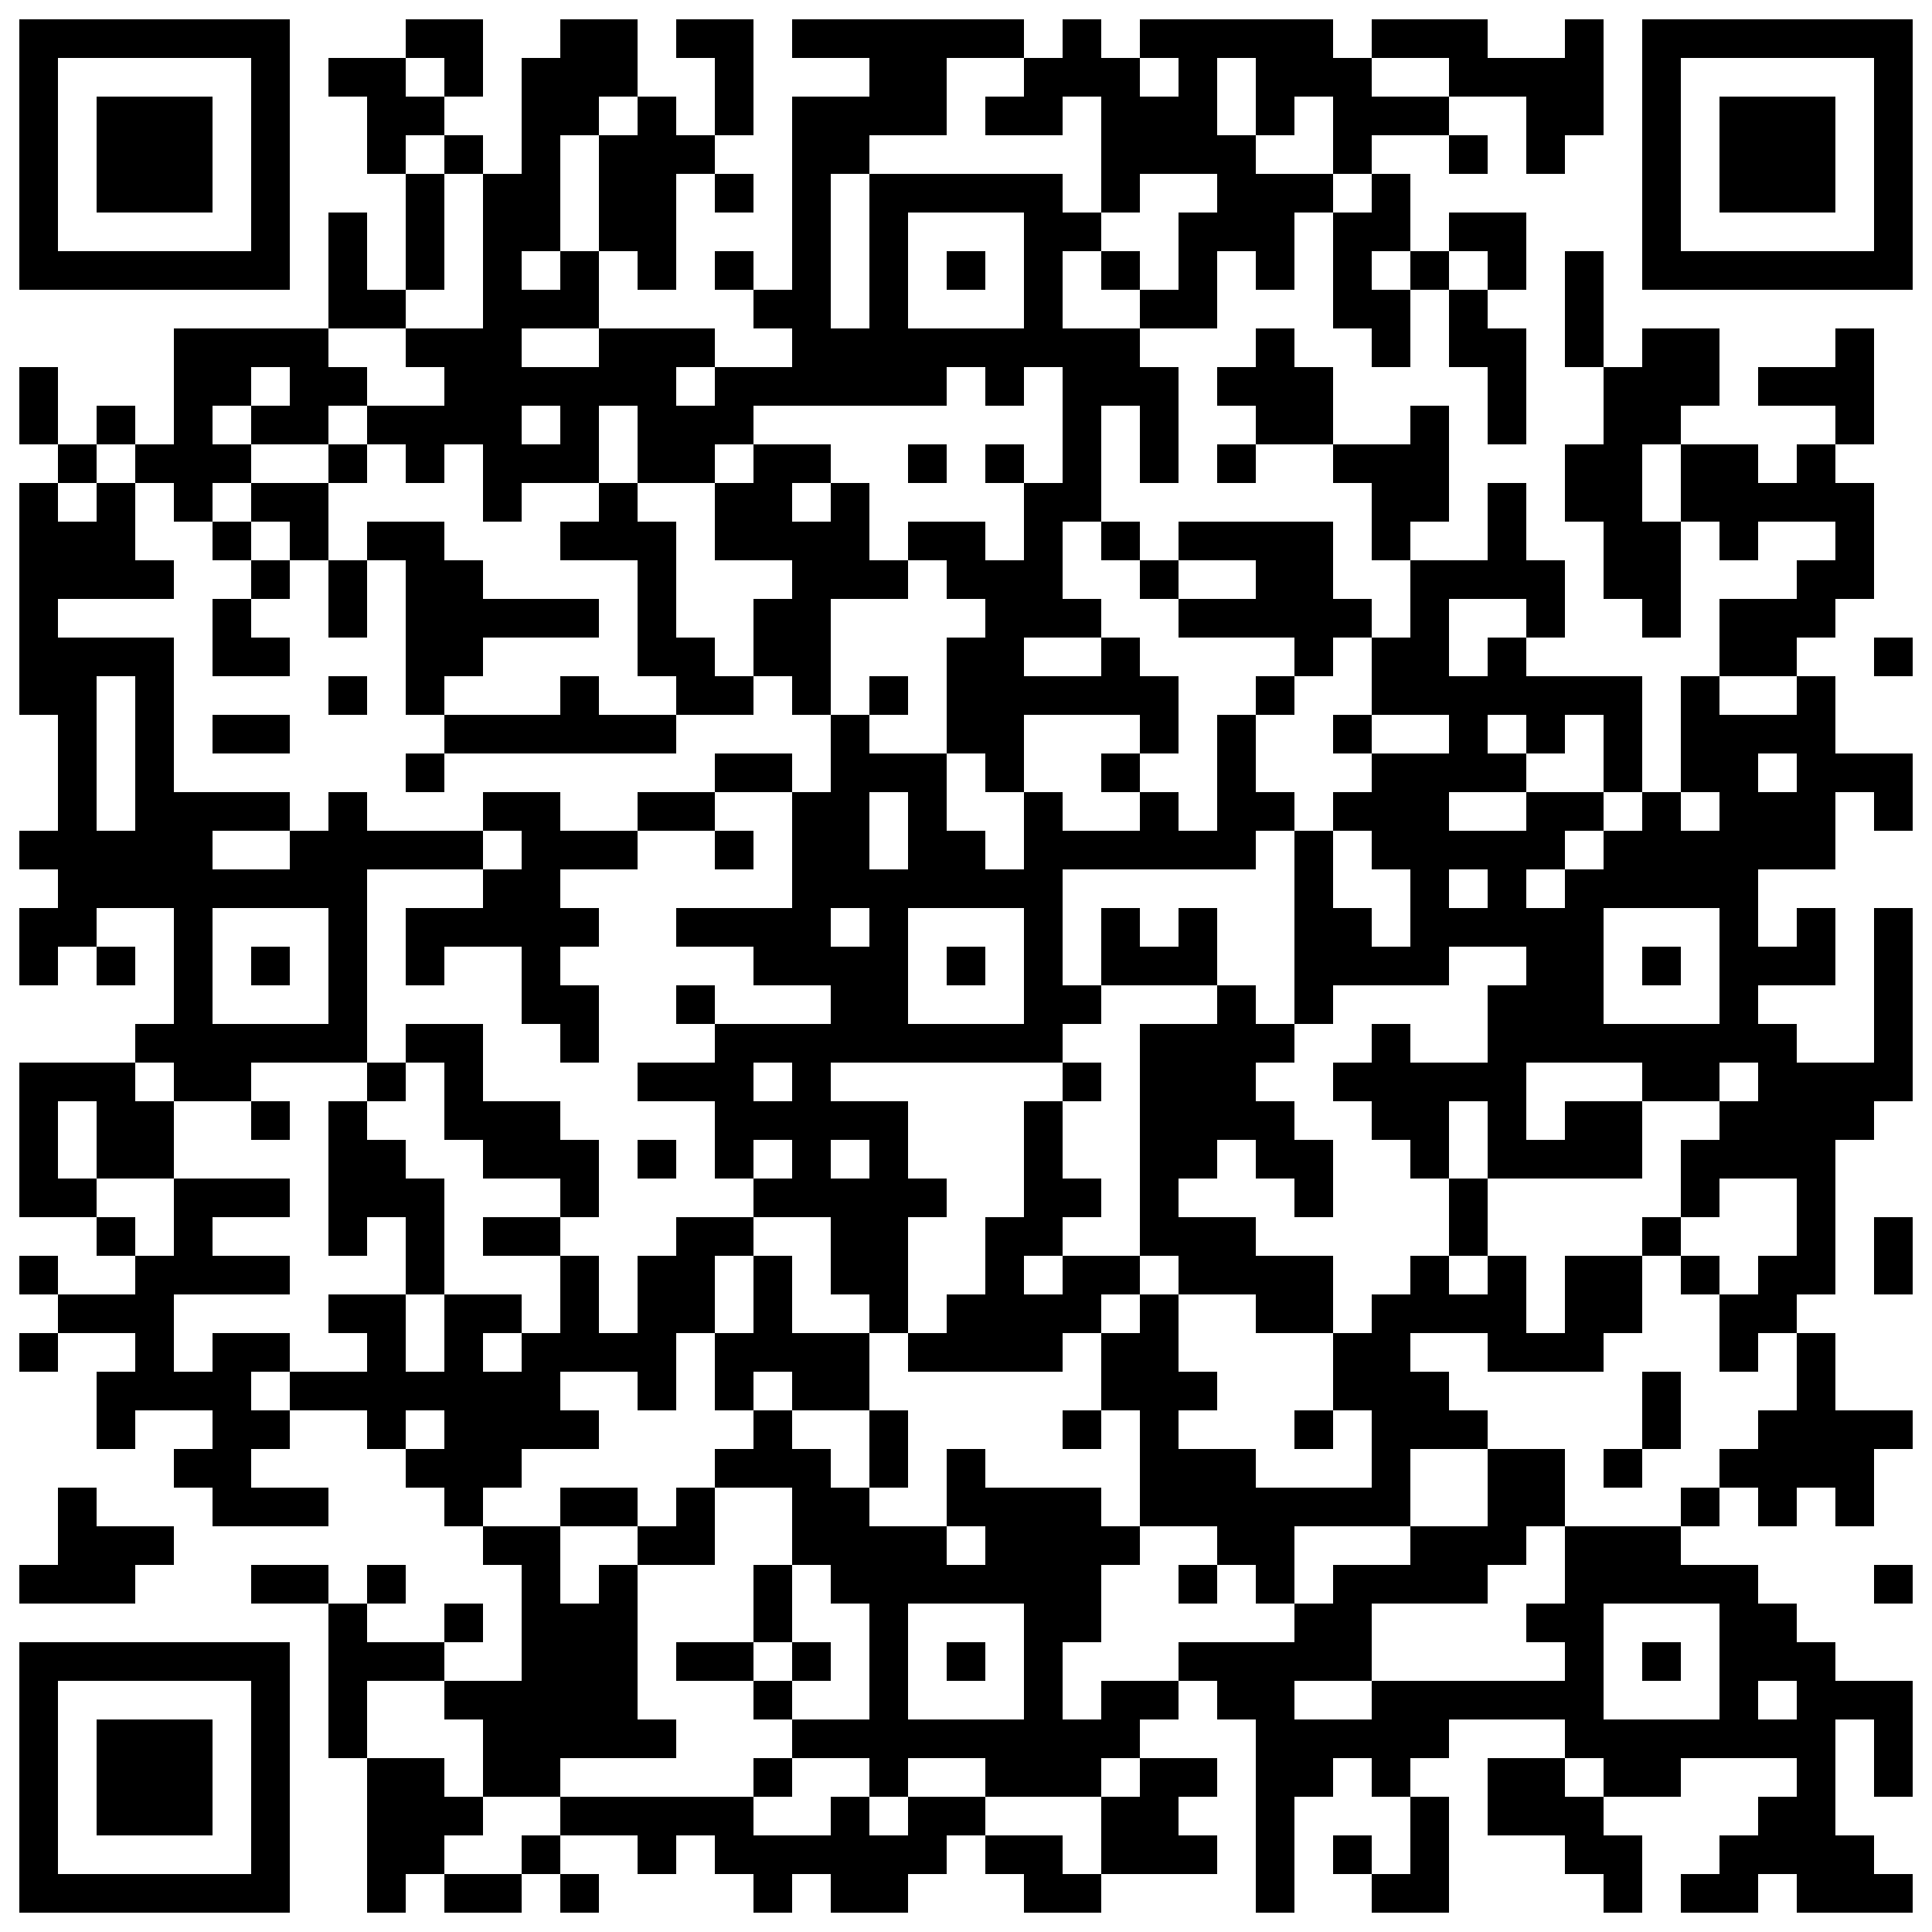 <?xml version="1.0" standalone="yes"?><svg version="1.1" xmlns="http://www.w3.org/2000/svg" xmlns:xlink="http://www.w3.org/1999/xlink" xmlns:ev="http://www.w3.org/2001/xml-events" viewBox="0 0 200 200" shape-rendering="crispEdges"><rect width="4" height="4" x="2" y="2" fill="#000"/><rect width="4" height="4" x="6" y="2" fill="#000"/><rect width="4" height="4" x="10" y="2" fill="#000"/><rect width="4" height="4" x="14" y="2" fill="#000"/><rect width="4" height="4" x="18" y="2" fill="#000"/><rect width="4" height="4" x="22" y="2" fill="#000"/><rect width="4" height="4" x="26" y="2" fill="#000"/><rect width="4" height="4" x="42" y="2" fill="#000"/><rect width="4" height="4" x="46" y="2" fill="#000"/><rect width="4" height="4" x="58" y="2" fill="#000"/><rect width="4" height="4" x="62" y="2" fill="#000"/><rect width="4" height="4" x="70" y="2" fill="#000"/><rect width="4" height="4" x="74" y="2" fill="#000"/><rect width="4" height="4" x="82" y="2" fill="#000"/><rect width="4" height="4" x="86" y="2" fill="#000"/><rect width="4" height="4" x="90" y="2" fill="#000"/><rect width="4" height="4" x="94" y="2" fill="#000"/><rect width="4" height="4" x="98" y="2" fill="#000"/><rect width="4" height="4" x="102" y="2" fill="#000"/><rect width="4" height="4" x="110" y="2" fill="#000"/><rect width="4" height="4" x="118" y="2" fill="#000"/><rect width="4" height="4" x="122" y="2" fill="#000"/><rect width="4" height="4" x="126" y="2" fill="#000"/><rect width="4" height="4" x="130" y="2" fill="#000"/><rect width="4" height="4" x="134" y="2" fill="#000"/><rect width="4" height="4" x="142" y="2" fill="#000"/><rect width="4" height="4" x="146" y="2" fill="#000"/><rect width="4" height="4" x="150" y="2" fill="#000"/><rect width="4" height="4" x="162" y="2" fill="#000"/><rect width="4" height="4" x="170" y="2" fill="#000"/><rect width="4" height="4" x="174" y="2" fill="#000"/><rect width="4" height="4" x="178" y="2" fill="#000"/><rect width="4" height="4" x="182" y="2" fill="#000"/><rect width="4" height="4" x="186" y="2" fill="#000"/><rect width="4" height="4" x="190" y="2" fill="#000"/><rect width="4" height="4" x="194" y="2" fill="#000"/><rect width="4" height="4" x="2" y="6" fill="#000"/><rect width="4" height="4" x="26" y="6" fill="#000"/><rect width="4" height="4" x="34" y="6" fill="#000"/><rect width="4" height="4" x="38" y="6" fill="#000"/><rect width="4" height="4" x="46" y="6" fill="#000"/><rect width="4" height="4" x="54" y="6" fill="#000"/><rect width="4" height="4" x="58" y="6" fill="#000"/><rect width="4" height="4" x="62" y="6" fill="#000"/><rect width="4" height="4" x="74" y="6" fill="#000"/><rect width="4" height="4" x="90" y="6" fill="#000"/><rect width="4" height="4" x="94" y="6" fill="#000"/><rect width="4" height="4" x="106" y="6" fill="#000"/><rect width="4" height="4" x="110" y="6" fill="#000"/><rect width="4" height="4" x="114" y="6" fill="#000"/><rect width="4" height="4" x="122" y="6" fill="#000"/><rect width="4" height="4" x="130" y="6" fill="#000"/><rect width="4" height="4" x="134" y="6" fill="#000"/><rect width="4" height="4" x="138" y="6" fill="#000"/><rect width="4" height="4" x="150" y="6" fill="#000"/><rect width="4" height="4" x="154" y="6" fill="#000"/><rect width="4" height="4" x="158" y="6" fill="#000"/><rect width="4" height="4" x="162" y="6" fill="#000"/><rect width="4" height="4" x="170" y="6" fill="#000"/><rect width="4" height="4" x="194" y="6" fill="#000"/><rect width="4" height="4" x="2" y="10" fill="#000"/><rect width="4" height="4" x="10" y="10" fill="#000"/><rect width="4" height="4" x="14" y="10" fill="#000"/><rect width="4" height="4" x="18" y="10" fill="#000"/><rect width="4" height="4" x="26" y="10" fill="#000"/><rect width="4" height="4" x="38" y="10" fill="#000"/><rect width="4" height="4" x="42" y="10" fill="#000"/><rect width="4" height="4" x="54" y="10" fill="#000"/><rect width="4" height="4" x="58" y="10" fill="#000"/><rect width="4" height="4" x="66" y="10" fill="#000"/><rect width="4" height="4" x="74" y="10" fill="#000"/><rect width="4" height="4" x="82" y="10" fill="#000"/><rect width="4" height="4" x="86" y="10" fill="#000"/><rect width="4" height="4" x="90" y="10" fill="#000"/><rect width="4" height="4" x="94" y="10" fill="#000"/><rect width="4" height="4" x="102" y="10" fill="#000"/><rect width="4" height="4" x="106" y="10" fill="#000"/><rect width="4" height="4" x="114" y="10" fill="#000"/><rect width="4" height="4" x="118" y="10" fill="#000"/><rect width="4" height="4" x="122" y="10" fill="#000"/><rect width="4" height="4" x="130" y="10" fill="#000"/><rect width="4" height="4" x="138" y="10" fill="#000"/><rect width="4" height="4" x="142" y="10" fill="#000"/><rect width="4" height="4" x="146" y="10" fill="#000"/><rect width="4" height="4" x="158" y="10" fill="#000"/><rect width="4" height="4" x="162" y="10" fill="#000"/><rect width="4" height="4" x="170" y="10" fill="#000"/><rect width="4" height="4" x="178" y="10" fill="#000"/><rect width="4" height="4" x="182" y="10" fill="#000"/><rect width="4" height="4" x="186" y="10" fill="#000"/><rect width="4" height="4" x="194" y="10" fill="#000"/><rect width="4" height="4" x="2" y="14" fill="#000"/><rect width="4" height="4" x="10" y="14" fill="#000"/><rect width="4" height="4" x="14" y="14" fill="#000"/><rect width="4" height="4" x="18" y="14" fill="#000"/><rect width="4" height="4" x="26" y="14" fill="#000"/><rect width="4" height="4" x="38" y="14" fill="#000"/><rect width="4" height="4" x="46" y="14" fill="#000"/><rect width="4" height="4" x="54" y="14" fill="#000"/><rect width="4" height="4" x="62" y="14" fill="#000"/><rect width="4" height="4" x="66" y="14" fill="#000"/><rect width="4" height="4" x="70" y="14" fill="#000"/><rect width="4" height="4" x="82" y="14" fill="#000"/><rect width="4" height="4" x="86" y="14" fill="#000"/><rect width="4" height="4" x="114" y="14" fill="#000"/><rect width="4" height="4" x="118" y="14" fill="#000"/><rect width="4" height="4" x="122" y="14" fill="#000"/><rect width="4" height="4" x="126" y="14" fill="#000"/><rect width="4" height="4" x="138" y="14" fill="#000"/><rect width="4" height="4" x="150" y="14" fill="#000"/><rect width="4" height="4" x="158" y="14" fill="#000"/><rect width="4" height="4" x="170" y="14" fill="#000"/><rect width="4" height="4" x="178" y="14" fill="#000"/><rect width="4" height="4" x="182" y="14" fill="#000"/><rect width="4" height="4" x="186" y="14" fill="#000"/><rect width="4" height="4" x="194" y="14" fill="#000"/><rect width="4" height="4" x="2" y="18" fill="#000"/><rect width="4" height="4" x="10" y="18" fill="#000"/><rect width="4" height="4" x="14" y="18" fill="#000"/><rect width="4" height="4" x="18" y="18" fill="#000"/><rect width="4" height="4" x="26" y="18" fill="#000"/><rect width="4" height="4" x="42" y="18" fill="#000"/><rect width="4" height="4" x="50" y="18" fill="#000"/><rect width="4" height="4" x="54" y="18" fill="#000"/><rect width="4" height="4" x="62" y="18" fill="#000"/><rect width="4" height="4" x="66" y="18" fill="#000"/><rect width="4" height="4" x="74" y="18" fill="#000"/><rect width="4" height="4" x="82" y="18" fill="#000"/><rect width="4" height="4" x="90" y="18" fill="#000"/><rect width="4" height="4" x="94" y="18" fill="#000"/><rect width="4" height="4" x="98" y="18" fill="#000"/><rect width="4" height="4" x="102" y="18" fill="#000"/><rect width="4" height="4" x="106" y="18" fill="#000"/><rect width="4" height="4" x="114" y="18" fill="#000"/><rect width="4" height="4" x="126" y="18" fill="#000"/><rect width="4" height="4" x="130" y="18" fill="#000"/><rect width="4" height="4" x="134" y="18" fill="#000"/><rect width="4" height="4" x="142" y="18" fill="#000"/><rect width="4" height="4" x="170" y="18" fill="#000"/><rect width="4" height="4" x="178" y="18" fill="#000"/><rect width="4" height="4" x="182" y="18" fill="#000"/><rect width="4" height="4" x="186" y="18" fill="#000"/><rect width="4" height="4" x="194" y="18" fill="#000"/><rect width="4" height="4" x="2" y="22" fill="#000"/><rect width="4" height="4" x="26" y="22" fill="#000"/><rect width="4" height="4" x="34" y="22" fill="#000"/><rect width="4" height="4" x="42" y="22" fill="#000"/><rect width="4" height="4" x="50" y="22" fill="#000"/><rect width="4" height="4" x="54" y="22" fill="#000"/><rect width="4" height="4" x="62" y="22" fill="#000"/><rect width="4" height="4" x="66" y="22" fill="#000"/><rect width="4" height="4" x="82" y="22" fill="#000"/><rect width="4" height="4" x="90" y="22" fill="#000"/><rect width="4" height="4" x="106" y="22" fill="#000"/><rect width="4" height="4" x="110" y="22" fill="#000"/><rect width="4" height="4" x="122" y="22" fill="#000"/><rect width="4" height="4" x="126" y="22" fill="#000"/><rect width="4" height="4" x="130" y="22" fill="#000"/><rect width="4" height="4" x="138" y="22" fill="#000"/><rect width="4" height="4" x="142" y="22" fill="#000"/><rect width="4" height="4" x="150" y="22" fill="#000"/><rect width="4" height="4" x="154" y="22" fill="#000"/><rect width="4" height="4" x="170" y="22" fill="#000"/><rect width="4" height="4" x="194" y="22" fill="#000"/><rect width="4" height="4" x="2" y="26" fill="#000"/><rect width="4" height="4" x="6" y="26" fill="#000"/><rect width="4" height="4" x="10" y="26" fill="#000"/><rect width="4" height="4" x="14" y="26" fill="#000"/><rect width="4" height="4" x="18" y="26" fill="#000"/><rect width="4" height="4" x="22" y="26" fill="#000"/><rect width="4" height="4" x="26" y="26" fill="#000"/><rect width="4" height="4" x="34" y="26" fill="#000"/><rect width="4" height="4" x="42" y="26" fill="#000"/><rect width="4" height="4" x="50" y="26" fill="#000"/><rect width="4" height="4" x="58" y="26" fill="#000"/><rect width="4" height="4" x="66" y="26" fill="#000"/><rect width="4" height="4" x="74" y="26" fill="#000"/><rect width="4" height="4" x="82" y="26" fill="#000"/><rect width="4" height="4" x="90" y="26" fill="#000"/><rect width="4" height="4" x="98" y="26" fill="#000"/><rect width="4" height="4" x="106" y="26" fill="#000"/><rect width="4" height="4" x="114" y="26" fill="#000"/><rect width="4" height="4" x="122" y="26" fill="#000"/><rect width="4" height="4" x="130" y="26" fill="#000"/><rect width="4" height="4" x="138" y="26" fill="#000"/><rect width="4" height="4" x="146" y="26" fill="#000"/><rect width="4" height="4" x="154" y="26" fill="#000"/><rect width="4" height="4" x="162" y="26" fill="#000"/><rect width="4" height="4" x="170" y="26" fill="#000"/><rect width="4" height="4" x="174" y="26" fill="#000"/><rect width="4" height="4" x="178" y="26" fill="#000"/><rect width="4" height="4" x="182" y="26" fill="#000"/><rect width="4" height="4" x="186" y="26" fill="#000"/><rect width="4" height="4" x="190" y="26" fill="#000"/><rect width="4" height="4" x="194" y="26" fill="#000"/><rect width="4" height="4" x="34" y="30" fill="#000"/><rect width="4" height="4" x="38" y="30" fill="#000"/><rect width="4" height="4" x="50" y="30" fill="#000"/><rect width="4" height="4" x="54" y="30" fill="#000"/><rect width="4" height="4" x="58" y="30" fill="#000"/><rect width="4" height="4" x="78" y="30" fill="#000"/><rect width="4" height="4" x="82" y="30" fill="#000"/><rect width="4" height="4" x="90" y="30" fill="#000"/><rect width="4" height="4" x="106" y="30" fill="#000"/><rect width="4" height="4" x="118" y="30" fill="#000"/><rect width="4" height="4" x="122" y="30" fill="#000"/><rect width="4" height="4" x="138" y="30" fill="#000"/><rect width="4" height="4" x="142" y="30" fill="#000"/><rect width="4" height="4" x="150" y="30" fill="#000"/><rect width="4" height="4" x="162" y="30" fill="#000"/><rect width="4" height="4" x="18" y="34" fill="#000"/><rect width="4" height="4" x="22" y="34" fill="#000"/><rect width="4" height="4" x="26" y="34" fill="#000"/><rect width="4" height="4" x="30" y="34" fill="#000"/><rect width="4" height="4" x="42" y="34" fill="#000"/><rect width="4" height="4" x="46" y="34" fill="#000"/><rect width="4" height="4" x="50" y="34" fill="#000"/><rect width="4" height="4" x="62" y="34" fill="#000"/><rect width="4" height="4" x="66" y="34" fill="#000"/><rect width="4" height="4" x="70" y="34" fill="#000"/><rect width="4" height="4" x="82" y="34" fill="#000"/><rect width="4" height="4" x="86" y="34" fill="#000"/><rect width="4" height="4" x="90" y="34" fill="#000"/><rect width="4" height="4" x="94" y="34" fill="#000"/><rect width="4" height="4" x="98" y="34" fill="#000"/><rect width="4" height="4" x="102" y="34" fill="#000"/><rect width="4" height="4" x="106" y="34" fill="#000"/><rect width="4" height="4" x="110" y="34" fill="#000"/><rect width="4" height="4" x="114" y="34" fill="#000"/><rect width="4" height="4" x="130" y="34" fill="#000"/><rect width="4" height="4" x="142" y="34" fill="#000"/><rect width="4" height="4" x="150" y="34" fill="#000"/><rect width="4" height="4" x="154" y="34" fill="#000"/><rect width="4" height="4" x="162" y="34" fill="#000"/><rect width="4" height="4" x="170" y="34" fill="#000"/><rect width="4" height="4" x="174" y="34" fill="#000"/><rect width="4" height="4" x="190" y="34" fill="#000"/><rect width="4" height="4" x="2" y="38" fill="#000"/><rect width="4" height="4" x="18" y="38" fill="#000"/><rect width="4" height="4" x="22" y="38" fill="#000"/><rect width="4" height="4" x="30" y="38" fill="#000"/><rect width="4" height="4" x="34" y="38" fill="#000"/><rect width="4" height="4" x="46" y="38" fill="#000"/><rect width="4" height="4" x="50" y="38" fill="#000"/><rect width="4" height="4" x="54" y="38" fill="#000"/><rect width="4" height="4" x="58" y="38" fill="#000"/><rect width="4" height="4" x="62" y="38" fill="#000"/><rect width="4" height="4" x="66" y="38" fill="#000"/><rect width="4" height="4" x="74" y="38" fill="#000"/><rect width="4" height="4" x="78" y="38" fill="#000"/><rect width="4" height="4" x="82" y="38" fill="#000"/><rect width="4" height="4" x="86" y="38" fill="#000"/><rect width="4" height="4" x="90" y="38" fill="#000"/><rect width="4" height="4" x="94" y="38" fill="#000"/><rect width="4" height="4" x="102" y="38" fill="#000"/><rect width="4" height="4" x="110" y="38" fill="#000"/><rect width="4" height="4" x="114" y="38" fill="#000"/><rect width="4" height="4" x="118" y="38" fill="#000"/><rect width="4" height="4" x="126" y="38" fill="#000"/><rect width="4" height="4" x="130" y="38" fill="#000"/><rect width="4" height="4" x="134" y="38" fill="#000"/><rect width="4" height="4" x="154" y="38" fill="#000"/><rect width="4" height="4" x="166" y="38" fill="#000"/><rect width="4" height="4" x="170" y="38" fill="#000"/><rect width="4" height="4" x="174" y="38" fill="#000"/><rect width="4" height="4" x="182" y="38" fill="#000"/><rect width="4" height="4" x="186" y="38" fill="#000"/><rect width="4" height="4" x="190" y="38" fill="#000"/><rect width="4" height="4" x="2" y="42" fill="#000"/><rect width="4" height="4" x="10" y="42" fill="#000"/><rect width="4" height="4" x="18" y="42" fill="#000"/><rect width="4" height="4" x="26" y="42" fill="#000"/><rect width="4" height="4" x="30" y="42" fill="#000"/><rect width="4" height="4" x="38" y="42" fill="#000"/><rect width="4" height="4" x="42" y="42" fill="#000"/><rect width="4" height="4" x="46" y="42" fill="#000"/><rect width="4" height="4" x="50" y="42" fill="#000"/><rect width="4" height="4" x="58" y="42" fill="#000"/><rect width="4" height="4" x="66" y="42" fill="#000"/><rect width="4" height="4" x="70" y="42" fill="#000"/><rect width="4" height="4" x="74" y="42" fill="#000"/><rect width="4" height="4" x="110" y="42" fill="#000"/><rect width="4" height="4" x="118" y="42" fill="#000"/><rect width="4" height="4" x="130" y="42" fill="#000"/><rect width="4" height="4" x="134" y="42" fill="#000"/><rect width="4" height="4" x="146" y="42" fill="#000"/><rect width="4" height="4" x="154" y="42" fill="#000"/><rect width="4" height="4" x="166" y="42" fill="#000"/><rect width="4" height="4" x="170" y="42" fill="#000"/><rect width="4" height="4" x="190" y="42" fill="#000"/><rect width="4" height="4" x="6" y="46" fill="#000"/><rect width="4" height="4" x="14" y="46" fill="#000"/><rect width="4" height="4" x="18" y="46" fill="#000"/><rect width="4" height="4" x="22" y="46" fill="#000"/><rect width="4" height="4" x="34" y="46" fill="#000"/><rect width="4" height="4" x="42" y="46" fill="#000"/><rect width="4" height="4" x="50" y="46" fill="#000"/><rect width="4" height="4" x="54" y="46" fill="#000"/><rect width="4" height="4" x="58" y="46" fill="#000"/><rect width="4" height="4" x="66" y="46" fill="#000"/><rect width="4" height="4" x="70" y="46" fill="#000"/><rect width="4" height="4" x="78" y="46" fill="#000"/><rect width="4" height="4" x="82" y="46" fill="#000"/><rect width="4" height="4" x="94" y="46" fill="#000"/><rect width="4" height="4" x="102" y="46" fill="#000"/><rect width="4" height="4" x="110" y="46" fill="#000"/><rect width="4" height="4" x="118" y="46" fill="#000"/><rect width="4" height="4" x="126" y="46" fill="#000"/><rect width="4" height="4" x="138" y="46" fill="#000"/><rect width="4" height="4" x="142" y="46" fill="#000"/><rect width="4" height="4" x="146" y="46" fill="#000"/><rect width="4" height="4" x="162" y="46" fill="#000"/><rect width="4" height="4" x="166" y="46" fill="#000"/><rect width="4" height="4" x="174" y="46" fill="#000"/><rect width="4" height="4" x="178" y="46" fill="#000"/><rect width="4" height="4" x="186" y="46" fill="#000"/><rect width="4" height="4" x="2" y="50" fill="#000"/><rect width="4" height="4" x="10" y="50" fill="#000"/><rect width="4" height="4" x="18" y="50" fill="#000"/><rect width="4" height="4" x="26" y="50" fill="#000"/><rect width="4" height="4" x="30" y="50" fill="#000"/><rect width="4" height="4" x="50" y="50" fill="#000"/><rect width="4" height="4" x="62" y="50" fill="#000"/><rect width="4" height="4" x="74" y="50" fill="#000"/><rect width="4" height="4" x="78" y="50" fill="#000"/><rect width="4" height="4" x="86" y="50" fill="#000"/><rect width="4" height="4" x="106" y="50" fill="#000"/><rect width="4" height="4" x="110" y="50" fill="#000"/><rect width="4" height="4" x="142" y="50" fill="#000"/><rect width="4" height="4" x="146" y="50" fill="#000"/><rect width="4" height="4" x="154" y="50" fill="#000"/><rect width="4" height="4" x="162" y="50" fill="#000"/><rect width="4" height="4" x="166" y="50" fill="#000"/><rect width="4" height="4" x="174" y="50" fill="#000"/><rect width="4" height="4" x="178" y="50" fill="#000"/><rect width="4" height="4" x="182" y="50" fill="#000"/><rect width="4" height="4" x="186" y="50" fill="#000"/><rect width="4" height="4" x="190" y="50" fill="#000"/><rect width="4" height="4" x="2" y="54" fill="#000"/><rect width="4" height="4" x="6" y="54" fill="#000"/><rect width="4" height="4" x="10" y="54" fill="#000"/><rect width="4" height="4" x="22" y="54" fill="#000"/><rect width="4" height="4" x="30" y="54" fill="#000"/><rect width="4" height="4" x="38" y="54" fill="#000"/><rect width="4" height="4" x="42" y="54" fill="#000"/><rect width="4" height="4" x="58" y="54" fill="#000"/><rect width="4" height="4" x="62" y="54" fill="#000"/><rect width="4" height="4" x="66" y="54" fill="#000"/><rect width="4" height="4" x="74" y="54" fill="#000"/><rect width="4" height="4" x="78" y="54" fill="#000"/><rect width="4" height="4" x="82" y="54" fill="#000"/><rect width="4" height="4" x="86" y="54" fill="#000"/><rect width="4" height="4" x="94" y="54" fill="#000"/><rect width="4" height="4" x="98" y="54" fill="#000"/><rect width="4" height="4" x="106" y="54" fill="#000"/><rect width="4" height="4" x="114" y="54" fill="#000"/><rect width="4" height="4" x="122" y="54" fill="#000"/><rect width="4" height="4" x="126" y="54" fill="#000"/><rect width="4" height="4" x="130" y="54" fill="#000"/><rect width="4" height="4" x="134" y="54" fill="#000"/><rect width="4" height="4" x="142" y="54" fill="#000"/><rect width="4" height="4" x="154" y="54" fill="#000"/><rect width="4" height="4" x="166" y="54" fill="#000"/><rect width="4" height="4" x="170" y="54" fill="#000"/><rect width="4" height="4" x="178" y="54" fill="#000"/><rect width="4" height="4" x="190" y="54" fill="#000"/><rect width="4" height="4" x="2" y="58" fill="#000"/><rect width="4" height="4" x="6" y="58" fill="#000"/><rect width="4" height="4" x="10" y="58" fill="#000"/><rect width="4" height="4" x="14" y="58" fill="#000"/><rect width="4" height="4" x="26" y="58" fill="#000"/><rect width="4" height="4" x="34" y="58" fill="#000"/><rect width="4" height="4" x="42" y="58" fill="#000"/><rect width="4" height="4" x="46" y="58" fill="#000"/><rect width="4" height="4" x="66" y="58" fill="#000"/><rect width="4" height="4" x="82" y="58" fill="#000"/><rect width="4" height="4" x="86" y="58" fill="#000"/><rect width="4" height="4" x="90" y="58" fill="#000"/><rect width="4" height="4" x="98" y="58" fill="#000"/><rect width="4" height="4" x="102" y="58" fill="#000"/><rect width="4" height="4" x="106" y="58" fill="#000"/><rect width="4" height="4" x="118" y="58" fill="#000"/><rect width="4" height="4" x="130" y="58" fill="#000"/><rect width="4" height="4" x="134" y="58" fill="#000"/><rect width="4" height="4" x="146" y="58" fill="#000"/><rect width="4" height="4" x="150" y="58" fill="#000"/><rect width="4" height="4" x="154" y="58" fill="#000"/><rect width="4" height="4" x="158" y="58" fill="#000"/><rect width="4" height="4" x="166" y="58" fill="#000"/><rect width="4" height="4" x="170" y="58" fill="#000"/><rect width="4" height="4" x="186" y="58" fill="#000"/><rect width="4" height="4" x="190" y="58" fill="#000"/><rect width="4" height="4" x="2" y="62" fill="#000"/><rect width="4" height="4" x="22" y="62" fill="#000"/><rect width="4" height="4" x="34" y="62" fill="#000"/><rect width="4" height="4" x="42" y="62" fill="#000"/><rect width="4" height="4" x="46" y="62" fill="#000"/><rect width="4" height="4" x="50" y="62" fill="#000"/><rect width="4" height="4" x="54" y="62" fill="#000"/><rect width="4" height="4" x="58" y="62" fill="#000"/><rect width="4" height="4" x="66" y="62" fill="#000"/><rect width="4" height="4" x="78" y="62" fill="#000"/><rect width="4" height="4" x="82" y="62" fill="#000"/><rect width="4" height="4" x="102" y="62" fill="#000"/><rect width="4" height="4" x="106" y="62" fill="#000"/><rect width="4" height="4" x="110" y="62" fill="#000"/><rect width="4" height="4" x="122" y="62" fill="#000"/><rect width="4" height="4" x="126" y="62" fill="#000"/><rect width="4" height="4" x="130" y="62" fill="#000"/><rect width="4" height="4" x="134" y="62" fill="#000"/><rect width="4" height="4" x="138" y="62" fill="#000"/><rect width="4" height="4" x="146" y="62" fill="#000"/><rect width="4" height="4" x="158" y="62" fill="#000"/><rect width="4" height="4" x="170" y="62" fill="#000"/><rect width="4" height="4" x="178" y="62" fill="#000"/><rect width="4" height="4" x="182" y="62" fill="#000"/><rect width="4" height="4" x="186" y="62" fill="#000"/><rect width="4" height="4" x="2" y="66" fill="#000"/><rect width="4" height="4" x="6" y="66" fill="#000"/><rect width="4" height="4" x="10" y="66" fill="#000"/><rect width="4" height="4" x="14" y="66" fill="#000"/><rect width="4" height="4" x="22" y="66" fill="#000"/><rect width="4" height="4" x="26" y="66" fill="#000"/><rect width="4" height="4" x="42" y="66" fill="#000"/><rect width="4" height="4" x="46" y="66" fill="#000"/><rect width="4" height="4" x="66" y="66" fill="#000"/><rect width="4" height="4" x="70" y="66" fill="#000"/><rect width="4" height="4" x="78" y="66" fill="#000"/><rect width="4" height="4" x="82" y="66" fill="#000"/><rect width="4" height="4" x="98" y="66" fill="#000"/><rect width="4" height="4" x="102" y="66" fill="#000"/><rect width="4" height="4" x="114" y="66" fill="#000"/><rect width="4" height="4" x="134" y="66" fill="#000"/><rect width="4" height="4" x="142" y="66" fill="#000"/><rect width="4" height="4" x="146" y="66" fill="#000"/><rect width="4" height="4" x="154" y="66" fill="#000"/><rect width="4" height="4" x="178" y="66" fill="#000"/><rect width="4" height="4" x="182" y="66" fill="#000"/><rect width="4" height="4" x="194" y="66" fill="#000"/><rect width="4" height="4" x="2" y="70" fill="#000"/><rect width="4" height="4" x="6" y="70" fill="#000"/><rect width="4" height="4" x="14" y="70" fill="#000"/><rect width="4" height="4" x="34" y="70" fill="#000"/><rect width="4" height="4" x="42" y="70" fill="#000"/><rect width="4" height="4" x="58" y="70" fill="#000"/><rect width="4" height="4" x="70" y="70" fill="#000"/><rect width="4" height="4" x="74" y="70" fill="#000"/><rect width="4" height="4" x="82" y="70" fill="#000"/><rect width="4" height="4" x="90" y="70" fill="#000"/><rect width="4" height="4" x="98" y="70" fill="#000"/><rect width="4" height="4" x="102" y="70" fill="#000"/><rect width="4" height="4" x="106" y="70" fill="#000"/><rect width="4" height="4" x="110" y="70" fill="#000"/><rect width="4" height="4" x="114" y="70" fill="#000"/><rect width="4" height="4" x="118" y="70" fill="#000"/><rect width="4" height="4" x="130" y="70" fill="#000"/><rect width="4" height="4" x="142" y="70" fill="#000"/><rect width="4" height="4" x="146" y="70" fill="#000"/><rect width="4" height="4" x="150" y="70" fill="#000"/><rect width="4" height="4" x="154" y="70" fill="#000"/><rect width="4" height="4" x="158" y="70" fill="#000"/><rect width="4" height="4" x="162" y="70" fill="#000"/><rect width="4" height="4" x="166" y="70" fill="#000"/><rect width="4" height="4" x="174" y="70" fill="#000"/><rect width="4" height="4" x="186" y="70" fill="#000"/><rect width="4" height="4" x="6" y="74" fill="#000"/><rect width="4" height="4" x="14" y="74" fill="#000"/><rect width="4" height="4" x="22" y="74" fill="#000"/><rect width="4" height="4" x="26" y="74" fill="#000"/><rect width="4" height="4" x="46" y="74" fill="#000"/><rect width="4" height="4" x="50" y="74" fill="#000"/><rect width="4" height="4" x="54" y="74" fill="#000"/><rect width="4" height="4" x="58" y="74" fill="#000"/><rect width="4" height="4" x="62" y="74" fill="#000"/><rect width="4" height="4" x="66" y="74" fill="#000"/><rect width="4" height="4" x="86" y="74" fill="#000"/><rect width="4" height="4" x="98" y="74" fill="#000"/><rect width="4" height="4" x="102" y="74" fill="#000"/><rect width="4" height="4" x="118" y="74" fill="#000"/><rect width="4" height="4" x="126" y="74" fill="#000"/><rect width="4" height="4" x="138" y="74" fill="#000"/><rect width="4" height="4" x="150" y="74" fill="#000"/><rect width="4" height="4" x="158" y="74" fill="#000"/><rect width="4" height="4" x="166" y="74" fill="#000"/><rect width="4" height="4" x="174" y="74" fill="#000"/><rect width="4" height="4" x="178" y="74" fill="#000"/><rect width="4" height="4" x="182" y="74" fill="#000"/><rect width="4" height="4" x="186" y="74" fill="#000"/><rect width="4" height="4" x="6" y="78" fill="#000"/><rect width="4" height="4" x="14" y="78" fill="#000"/><rect width="4" height="4" x="42" y="78" fill="#000"/><rect width="4" height="4" x="74" y="78" fill="#000"/><rect width="4" height="4" x="78" y="78" fill="#000"/><rect width="4" height="4" x="86" y="78" fill="#000"/><rect width="4" height="4" x="90" y="78" fill="#000"/><rect width="4" height="4" x="94" y="78" fill="#000"/><rect width="4" height="4" x="102" y="78" fill="#000"/><rect width="4" height="4" x="114" y="78" fill="#000"/><rect width="4" height="4" x="126" y="78" fill="#000"/><rect width="4" height="4" x="142" y="78" fill="#000"/><rect width="4" height="4" x="146" y="78" fill="#000"/><rect width="4" height="4" x="150" y="78" fill="#000"/><rect width="4" height="4" x="154" y="78" fill="#000"/><rect width="4" height="4" x="166" y="78" fill="#000"/><rect width="4" height="4" x="174" y="78" fill="#000"/><rect width="4" height="4" x="178" y="78" fill="#000"/><rect width="4" height="4" x="186" y="78" fill="#000"/><rect width="4" height="4" x="190" y="78" fill="#000"/><rect width="4" height="4" x="194" y="78" fill="#000"/><rect width="4" height="4" x="6" y="82" fill="#000"/><rect width="4" height="4" x="14" y="82" fill="#000"/><rect width="4" height="4" x="18" y="82" fill="#000"/><rect width="4" height="4" x="22" y="82" fill="#000"/><rect width="4" height="4" x="26" y="82" fill="#000"/><rect width="4" height="4" x="34" y="82" fill="#000"/><rect width="4" height="4" x="50" y="82" fill="#000"/><rect width="4" height="4" x="54" y="82" fill="#000"/><rect width="4" height="4" x="66" y="82" fill="#000"/><rect width="4" height="4" x="70" y="82" fill="#000"/><rect width="4" height="4" x="82" y="82" fill="#000"/><rect width="4" height="4" x="86" y="82" fill="#000"/><rect width="4" height="4" x="94" y="82" fill="#000"/><rect width="4" height="4" x="106" y="82" fill="#000"/><rect width="4" height="4" x="118" y="82" fill="#000"/><rect width="4" height="4" x="126" y="82" fill="#000"/><rect width="4" height="4" x="130" y="82" fill="#000"/><rect width="4" height="4" x="138" y="82" fill="#000"/><rect width="4" height="4" x="142" y="82" fill="#000"/><rect width="4" height="4" x="146" y="82" fill="#000"/><rect width="4" height="4" x="158" y="82" fill="#000"/><rect width="4" height="4" x="162" y="82" fill="#000"/><rect width="4" height="4" x="170" y="82" fill="#000"/><rect width="4" height="4" x="178" y="82" fill="#000"/><rect width="4" height="4" x="182" y="82" fill="#000"/><rect width="4" height="4" x="186" y="82" fill="#000"/><rect width="4" height="4" x="194" y="82" fill="#000"/><rect width="4" height="4" x="2" y="86" fill="#000"/><rect width="4" height="4" x="6" y="86" fill="#000"/><rect width="4" height="4" x="10" y="86" fill="#000"/><rect width="4" height="4" x="14" y="86" fill="#000"/><rect width="4" height="4" x="18" y="86" fill="#000"/><rect width="4" height="4" x="30" y="86" fill="#000"/><rect width="4" height="4" x="34" y="86" fill="#000"/><rect width="4" height="4" x="38" y="86" fill="#000"/><rect width="4" height="4" x="42" y="86" fill="#000"/><rect width="4" height="4" x="46" y="86" fill="#000"/><rect width="4" height="4" x="54" y="86" fill="#000"/><rect width="4" height="4" x="58" y="86" fill="#000"/><rect width="4" height="4" x="62" y="86" fill="#000"/><rect width="4" height="4" x="74" y="86" fill="#000"/><rect width="4" height="4" x="82" y="86" fill="#000"/><rect width="4" height="4" x="86" y="86" fill="#000"/><rect width="4" height="4" x="94" y="86" fill="#000"/><rect width="4" height="4" x="98" y="86" fill="#000"/><rect width="4" height="4" x="106" y="86" fill="#000"/><rect width="4" height="4" x="110" y="86" fill="#000"/><rect width="4" height="4" x="114" y="86" fill="#000"/><rect width="4" height="4" x="118" y="86" fill="#000"/><rect width="4" height="4" x="122" y="86" fill="#000"/><rect width="4" height="4" x="126" y="86" fill="#000"/><rect width="4" height="4" x="134" y="86" fill="#000"/><rect width="4" height="4" x="142" y="86" fill="#000"/><rect width="4" height="4" x="146" y="86" fill="#000"/><rect width="4" height="4" x="150" y="86" fill="#000"/><rect width="4" height="4" x="154" y="86" fill="#000"/><rect width="4" height="4" x="158" y="86" fill="#000"/><rect width="4" height="4" x="166" y="86" fill="#000"/><rect width="4" height="4" x="170" y="86" fill="#000"/><rect width="4" height="4" x="174" y="86" fill="#000"/><rect width="4" height="4" x="178" y="86" fill="#000"/><rect width="4" height="4" x="182" y="86" fill="#000"/><rect width="4" height="4" x="186" y="86" fill="#000"/><rect width="4" height="4" x="6" y="90" fill="#000"/><rect width="4" height="4" x="10" y="90" fill="#000"/><rect width="4" height="4" x="14" y="90" fill="#000"/><rect width="4" height="4" x="18" y="90" fill="#000"/><rect width="4" height="4" x="22" y="90" fill="#000"/><rect width="4" height="4" x="26" y="90" fill="#000"/><rect width="4" height="4" x="30" y="90" fill="#000"/><rect width="4" height="4" x="34" y="90" fill="#000"/><rect width="4" height="4" x="50" y="90" fill="#000"/><rect width="4" height="4" x="54" y="90" fill="#000"/><rect width="4" height="4" x="82" y="90" fill="#000"/><rect width="4" height="4" x="86" y="90" fill="#000"/><rect width="4" height="4" x="90" y="90" fill="#000"/><rect width="4" height="4" x="94" y="90" fill="#000"/><rect width="4" height="4" x="98" y="90" fill="#000"/><rect width="4" height="4" x="102" y="90" fill="#000"/><rect width="4" height="4" x="106" y="90" fill="#000"/><rect width="4" height="4" x="134" y="90" fill="#000"/><rect width="4" height="4" x="146" y="90" fill="#000"/><rect width="4" height="4" x="154" y="90" fill="#000"/><rect width="4" height="4" x="162" y="90" fill="#000"/><rect width="4" height="4" x="166" y="90" fill="#000"/><rect width="4" height="4" x="170" y="90" fill="#000"/><rect width="4" height="4" x="174" y="90" fill="#000"/><rect width="4" height="4" x="178" y="90" fill="#000"/><rect width="4" height="4" x="2" y="94" fill="#000"/><rect width="4" height="4" x="6" y="94" fill="#000"/><rect width="4" height="4" x="18" y="94" fill="#000"/><rect width="4" height="4" x="34" y="94" fill="#000"/><rect width="4" height="4" x="42" y="94" fill="#000"/><rect width="4" height="4" x="46" y="94" fill="#000"/><rect width="4" height="4" x="50" y="94" fill="#000"/><rect width="4" height="4" x="54" y="94" fill="#000"/><rect width="4" height="4" x="58" y="94" fill="#000"/><rect width="4" height="4" x="70" y="94" fill="#000"/><rect width="4" height="4" x="74" y="94" fill="#000"/><rect width="4" height="4" x="78" y="94" fill="#000"/><rect width="4" height="4" x="82" y="94" fill="#000"/><rect width="4" height="4" x="90" y="94" fill="#000"/><rect width="4" height="4" x="106" y="94" fill="#000"/><rect width="4" height="4" x="114" y="94" fill="#000"/><rect width="4" height="4" x="122" y="94" fill="#000"/><rect width="4" height="4" x="134" y="94" fill="#000"/><rect width="4" height="4" x="138" y="94" fill="#000"/><rect width="4" height="4" x="146" y="94" fill="#000"/><rect width="4" height="4" x="150" y="94" fill="#000"/><rect width="4" height="4" x="154" y="94" fill="#000"/><rect width="4" height="4" x="158" y="94" fill="#000"/><rect width="4" height="4" x="162" y="94" fill="#000"/><rect width="4" height="4" x="178" y="94" fill="#000"/><rect width="4" height="4" x="186" y="94" fill="#000"/><rect width="4" height="4" x="194" y="94" fill="#000"/><rect width="4" height="4" x="2" y="98" fill="#000"/><rect width="4" height="4" x="10" y="98" fill="#000"/><rect width="4" height="4" x="18" y="98" fill="#000"/><rect width="4" height="4" x="26" y="98" fill="#000"/><rect width="4" height="4" x="34" y="98" fill="#000"/><rect width="4" height="4" x="42" y="98" fill="#000"/><rect width="4" height="4" x="54" y="98" fill="#000"/><rect width="4" height="4" x="78" y="98" fill="#000"/><rect width="4" height="4" x="82" y="98" fill="#000"/><rect width="4" height="4" x="86" y="98" fill="#000"/><rect width="4" height="4" x="90" y="98" fill="#000"/><rect width="4" height="4" x="98" y="98" fill="#000"/><rect width="4" height="4" x="106" y="98" fill="#000"/><rect width="4" height="4" x="114" y="98" fill="#000"/><rect width="4" height="4" x="118" y="98" fill="#000"/><rect width="4" height="4" x="122" y="98" fill="#000"/><rect width="4" height="4" x="134" y="98" fill="#000"/><rect width="4" height="4" x="138" y="98" fill="#000"/><rect width="4" height="4" x="142" y="98" fill="#000"/><rect width="4" height="4" x="146" y="98" fill="#000"/><rect width="4" height="4" x="158" y="98" fill="#000"/><rect width="4" height="4" x="162" y="98" fill="#000"/><rect width="4" height="4" x="170" y="98" fill="#000"/><rect width="4" height="4" x="178" y="98" fill="#000"/><rect width="4" height="4" x="182" y="98" fill="#000"/><rect width="4" height="4" x="186" y="98" fill="#000"/><rect width="4" height="4" x="194" y="98" fill="#000"/><rect width="4" height="4" x="18" y="102" fill="#000"/><rect width="4" height="4" x="34" y="102" fill="#000"/><rect width="4" height="4" x="54" y="102" fill="#000"/><rect width="4" height="4" x="58" y="102" fill="#000"/><rect width="4" height="4" x="70" y="102" fill="#000"/><rect width="4" height="4" x="86" y="102" fill="#000"/><rect width="4" height="4" x="90" y="102" fill="#000"/><rect width="4" height="4" x="106" y="102" fill="#000"/><rect width="4" height="4" x="110" y="102" fill="#000"/><rect width="4" height="4" x="126" y="102" fill="#000"/><rect width="4" height="4" x="134" y="102" fill="#000"/><rect width="4" height="4" x="154" y="102" fill="#000"/><rect width="4" height="4" x="158" y="102" fill="#000"/><rect width="4" height="4" x="162" y="102" fill="#000"/><rect width="4" height="4" x="178" y="102" fill="#000"/><rect width="4" height="4" x="194" y="102" fill="#000"/><rect width="4" height="4" x="14" y="106" fill="#000"/><rect width="4" height="4" x="18" y="106" fill="#000"/><rect width="4" height="4" x="22" y="106" fill="#000"/><rect width="4" height="4" x="26" y="106" fill="#000"/><rect width="4" height="4" x="30" y="106" fill="#000"/><rect width="4" height="4" x="34" y="106" fill="#000"/><rect width="4" height="4" x="42" y="106" fill="#000"/><rect width="4" height="4" x="46" y="106" fill="#000"/><rect width="4" height="4" x="58" y="106" fill="#000"/><rect width="4" height="4" x="74" y="106" fill="#000"/><rect width="4" height="4" x="78" y="106" fill="#000"/><rect width="4" height="4" x="82" y="106" fill="#000"/><rect width="4" height="4" x="86" y="106" fill="#000"/><rect width="4" height="4" x="90" y="106" fill="#000"/><rect width="4" height="4" x="94" y="106" fill="#000"/><rect width="4" height="4" x="98" y="106" fill="#000"/><rect width="4" height="4" x="102" y="106" fill="#000"/><rect width="4" height="4" x="106" y="106" fill="#000"/><rect width="4" height="4" x="118" y="106" fill="#000"/><rect width="4" height="4" x="122" y="106" fill="#000"/><rect width="4" height="4" x="126" y="106" fill="#000"/><rect width="4" height="4" x="130" y="106" fill="#000"/><rect width="4" height="4" x="142" y="106" fill="#000"/><rect width="4" height="4" x="154" y="106" fill="#000"/><rect width="4" height="4" x="158" y="106" fill="#000"/><rect width="4" height="4" x="162" y="106" fill="#000"/><rect width="4" height="4" x="166" y="106" fill="#000"/><rect width="4" height="4" x="170" y="106" fill="#000"/><rect width="4" height="4" x="174" y="106" fill="#000"/><rect width="4" height="4" x="178" y="106" fill="#000"/><rect width="4" height="4" x="182" y="106" fill="#000"/><rect width="4" height="4" x="194" y="106" fill="#000"/><rect width="4" height="4" x="2" y="110" fill="#000"/><rect width="4" height="4" x="6" y="110" fill="#000"/><rect width="4" height="4" x="10" y="110" fill="#000"/><rect width="4" height="4" x="18" y="110" fill="#000"/><rect width="4" height="4" x="22" y="110" fill="#000"/><rect width="4" height="4" x="38" y="110" fill="#000"/><rect width="4" height="4" x="46" y="110" fill="#000"/><rect width="4" height="4" x="66" y="110" fill="#000"/><rect width="4" height="4" x="70" y="110" fill="#000"/><rect width="4" height="4" x="74" y="110" fill="#000"/><rect width="4" height="4" x="82" y="110" fill="#000"/><rect width="4" height="4" x="110" y="110" fill="#000"/><rect width="4" height="4" x="118" y="110" fill="#000"/><rect width="4" height="4" x="122" y="110" fill="#000"/><rect width="4" height="4" x="126" y="110" fill="#000"/><rect width="4" height="4" x="138" y="110" fill="#000"/><rect width="4" height="4" x="142" y="110" fill="#000"/><rect width="4" height="4" x="146" y="110" fill="#000"/><rect width="4" height="4" x="150" y="110" fill="#000"/><rect width="4" height="4" x="154" y="110" fill="#000"/><rect width="4" height="4" x="170" y="110" fill="#000"/><rect width="4" height="4" x="174" y="110" fill="#000"/><rect width="4" height="4" x="182" y="110" fill="#000"/><rect width="4" height="4" x="186" y="110" fill="#000"/><rect width="4" height="4" x="190" y="110" fill="#000"/><rect width="4" height="4" x="194" y="110" fill="#000"/><rect width="4" height="4" x="2" y="114" fill="#000"/><rect width="4" height="4" x="10" y="114" fill="#000"/><rect width="4" height="4" x="14" y="114" fill="#000"/><rect width="4" height="4" x="26" y="114" fill="#000"/><rect width="4" height="4" x="34" y="114" fill="#000"/><rect width="4" height="4" x="46" y="114" fill="#000"/><rect width="4" height="4" x="50" y="114" fill="#000"/><rect width="4" height="4" x="54" y="114" fill="#000"/><rect width="4" height="4" x="74" y="114" fill="#000"/><rect width="4" height="4" x="78" y="114" fill="#000"/><rect width="4" height="4" x="82" y="114" fill="#000"/><rect width="4" height="4" x="86" y="114" fill="#000"/><rect width="4" height="4" x="90" y="114" fill="#000"/><rect width="4" height="4" x="106" y="114" fill="#000"/><rect width="4" height="4" x="118" y="114" fill="#000"/><rect width="4" height="4" x="122" y="114" fill="#000"/><rect width="4" height="4" x="126" y="114" fill="#000"/><rect width="4" height="4" x="130" y="114" fill="#000"/><rect width="4" height="4" x="142" y="114" fill="#000"/><rect width="4" height="4" x="146" y="114" fill="#000"/><rect width="4" height="4" x="154" y="114" fill="#000"/><rect width="4" height="4" x="162" y="114" fill="#000"/><rect width="4" height="4" x="166" y="114" fill="#000"/><rect width="4" height="4" x="178" y="114" fill="#000"/><rect width="4" height="4" x="182" y="114" fill="#000"/><rect width="4" height="4" x="186" y="114" fill="#000"/><rect width="4" height="4" x="190" y="114" fill="#000"/><rect width="4" height="4" x="2" y="118" fill="#000"/><rect width="4" height="4" x="10" y="118" fill="#000"/><rect width="4" height="4" x="14" y="118" fill="#000"/><rect width="4" height="4" x="34" y="118" fill="#000"/><rect width="4" height="4" x="38" y="118" fill="#000"/><rect width="4" height="4" x="50" y="118" fill="#000"/><rect width="4" height="4" x="54" y="118" fill="#000"/><rect width="4" height="4" x="58" y="118" fill="#000"/><rect width="4" height="4" x="66" y="118" fill="#000"/><rect width="4" height="4" x="74" y="118" fill="#000"/><rect width="4" height="4" x="82" y="118" fill="#000"/><rect width="4" height="4" x="90" y="118" fill="#000"/><rect width="4" height="4" x="106" y="118" fill="#000"/><rect width="4" height="4" x="118" y="118" fill="#000"/><rect width="4" height="4" x="122" y="118" fill="#000"/><rect width="4" height="4" x="130" y="118" fill="#000"/><rect width="4" height="4" x="134" y="118" fill="#000"/><rect width="4" height="4" x="146" y="118" fill="#000"/><rect width="4" height="4" x="154" y="118" fill="#000"/><rect width="4" height="4" x="158" y="118" fill="#000"/><rect width="4" height="4" x="162" y="118" fill="#000"/><rect width="4" height="4" x="166" y="118" fill="#000"/><rect width="4" height="4" x="174" y="118" fill="#000"/><rect width="4" height="4" x="178" y="118" fill="#000"/><rect width="4" height="4" x="182" y="118" fill="#000"/><rect width="4" height="4" x="186" y="118" fill="#000"/><rect width="4" height="4" x="2" y="122" fill="#000"/><rect width="4" height="4" x="6" y="122" fill="#000"/><rect width="4" height="4" x="18" y="122" fill="#000"/><rect width="4" height="4" x="22" y="122" fill="#000"/><rect width="4" height="4" x="26" y="122" fill="#000"/><rect width="4" height="4" x="34" y="122" fill="#000"/><rect width="4" height="4" x="38" y="122" fill="#000"/><rect width="4" height="4" x="42" y="122" fill="#000"/><rect width="4" height="4" x="58" y="122" fill="#000"/><rect width="4" height="4" x="78" y="122" fill="#000"/><rect width="4" height="4" x="82" y="122" fill="#000"/><rect width="4" height="4" x="86" y="122" fill="#000"/><rect width="4" height="4" x="90" y="122" fill="#000"/><rect width="4" height="4" x="94" y="122" fill="#000"/><rect width="4" height="4" x="106" y="122" fill="#000"/><rect width="4" height="4" x="110" y="122" fill="#000"/><rect width="4" height="4" x="118" y="122" fill="#000"/><rect width="4" height="4" x="134" y="122" fill="#000"/><rect width="4" height="4" x="150" y="122" fill="#000"/><rect width="4" height="4" x="174" y="122" fill="#000"/><rect width="4" height="4" x="186" y="122" fill="#000"/><rect width="4" height="4" x="10" y="126" fill="#000"/><rect width="4" height="4" x="18" y="126" fill="#000"/><rect width="4" height="4" x="34" y="126" fill="#000"/><rect width="4" height="4" x="42" y="126" fill="#000"/><rect width="4" height="4" x="50" y="126" fill="#000"/><rect width="4" height="4" x="54" y="126" fill="#000"/><rect width="4" height="4" x="70" y="126" fill="#000"/><rect width="4" height="4" x="74" y="126" fill="#000"/><rect width="4" height="4" x="86" y="126" fill="#000"/><rect width="4" height="4" x="90" y="126" fill="#000"/><rect width="4" height="4" x="102" y="126" fill="#000"/><rect width="4" height="4" x="106" y="126" fill="#000"/><rect width="4" height="4" x="118" y="126" fill="#000"/><rect width="4" height="4" x="122" y="126" fill="#000"/><rect width="4" height="4" x="126" y="126" fill="#000"/><rect width="4" height="4" x="150" y="126" fill="#000"/><rect width="4" height="4" x="170" y="126" fill="#000"/><rect width="4" height="4" x="186" y="126" fill="#000"/><rect width="4" height="4" x="194" y="126" fill="#000"/><rect width="4" height="4" x="2" y="130" fill="#000"/><rect width="4" height="4" x="14" y="130" fill="#000"/><rect width="4" height="4" x="18" y="130" fill="#000"/><rect width="4" height="4" x="22" y="130" fill="#000"/><rect width="4" height="4" x="26" y="130" fill="#000"/><rect width="4" height="4" x="42" y="130" fill="#000"/><rect width="4" height="4" x="58" y="130" fill="#000"/><rect width="4" height="4" x="66" y="130" fill="#000"/><rect width="4" height="4" x="70" y="130" fill="#000"/><rect width="4" height="4" x="78" y="130" fill="#000"/><rect width="4" height="4" x="86" y="130" fill="#000"/><rect width="4" height="4" x="90" y="130" fill="#000"/><rect width="4" height="4" x="102" y="130" fill="#000"/><rect width="4" height="4" x="110" y="130" fill="#000"/><rect width="4" height="4" x="114" y="130" fill="#000"/><rect width="4" height="4" x="122" y="130" fill="#000"/><rect width="4" height="4" x="126" y="130" fill="#000"/><rect width="4" height="4" x="130" y="130" fill="#000"/><rect width="4" height="4" x="134" y="130" fill="#000"/><rect width="4" height="4" x="146" y="130" fill="#000"/><rect width="4" height="4" x="154" y="130" fill="#000"/><rect width="4" height="4" x="162" y="130" fill="#000"/><rect width="4" height="4" x="166" y="130" fill="#000"/><rect width="4" height="4" x="174" y="130" fill="#000"/><rect width="4" height="4" x="182" y="130" fill="#000"/><rect width="4" height="4" x="186" y="130" fill="#000"/><rect width="4" height="4" x="194" y="130" fill="#000"/><rect width="4" height="4" x="6" y="134" fill="#000"/><rect width="4" height="4" x="10" y="134" fill="#000"/><rect width="4" height="4" x="14" y="134" fill="#000"/><rect width="4" height="4" x="34" y="134" fill="#000"/><rect width="4" height="4" x="38" y="134" fill="#000"/><rect width="4" height="4" x="46" y="134" fill="#000"/><rect width="4" height="4" x="50" y="134" fill="#000"/><rect width="4" height="4" x="58" y="134" fill="#000"/><rect width="4" height="4" x="66" y="134" fill="#000"/><rect width="4" height="4" x="70" y="134" fill="#000"/><rect width="4" height="4" x="78" y="134" fill="#000"/><rect width="4" height="4" x="90" y="134" fill="#000"/><rect width="4" height="4" x="98" y="134" fill="#000"/><rect width="4" height="4" x="102" y="134" fill="#000"/><rect width="4" height="4" x="106" y="134" fill="#000"/><rect width="4" height="4" x="110" y="134" fill="#000"/><rect width="4" height="4" x="118" y="134" fill="#000"/><rect width="4" height="4" x="130" y="134" fill="#000"/><rect width="4" height="4" x="134" y="134" fill="#000"/><rect width="4" height="4" x="142" y="134" fill="#000"/><rect width="4" height="4" x="146" y="134" fill="#000"/><rect width="4" height="4" x="150" y="134" fill="#000"/><rect width="4" height="4" x="154" y="134" fill="#000"/><rect width="4" height="4" x="162" y="134" fill="#000"/><rect width="4" height="4" x="166" y="134" fill="#000"/><rect width="4" height="4" x="178" y="134" fill="#000"/><rect width="4" height="4" x="182" y="134" fill="#000"/><rect width="4" height="4" x="2" y="138" fill="#000"/><rect width="4" height="4" x="14" y="138" fill="#000"/><rect width="4" height="4" x="22" y="138" fill="#000"/><rect width="4" height="4" x="26" y="138" fill="#000"/><rect width="4" height="4" x="38" y="138" fill="#000"/><rect width="4" height="4" x="46" y="138" fill="#000"/><rect width="4" height="4" x="54" y="138" fill="#000"/><rect width="4" height="4" x="58" y="138" fill="#000"/><rect width="4" height="4" x="62" y="138" fill="#000"/><rect width="4" height="4" x="66" y="138" fill="#000"/><rect width="4" height="4" x="74" y="138" fill="#000"/><rect width="4" height="4" x="78" y="138" fill="#000"/><rect width="4" height="4" x="82" y="138" fill="#000"/><rect width="4" height="4" x="86" y="138" fill="#000"/><rect width="4" height="4" x="94" y="138" fill="#000"/><rect width="4" height="4" x="98" y="138" fill="#000"/><rect width="4" height="4" x="102" y="138" fill="#000"/><rect width="4" height="4" x="106" y="138" fill="#000"/><rect width="4" height="4" x="114" y="138" fill="#000"/><rect width="4" height="4" x="118" y="138" fill="#000"/><rect width="4" height="4" x="138" y="138" fill="#000"/><rect width="4" height="4" x="142" y="138" fill="#000"/><rect width="4" height="4" x="154" y="138" fill="#000"/><rect width="4" height="4" x="158" y="138" fill="#000"/><rect width="4" height="4" x="162" y="138" fill="#000"/><rect width="4" height="4" x="178" y="138" fill="#000"/><rect width="4" height="4" x="186" y="138" fill="#000"/><rect width="4" height="4" x="10" y="142" fill="#000"/><rect width="4" height="4" x="14" y="142" fill="#000"/><rect width="4" height="4" x="18" y="142" fill="#000"/><rect width="4" height="4" x="22" y="142" fill="#000"/><rect width="4" height="4" x="30" y="142" fill="#000"/><rect width="4" height="4" x="34" y="142" fill="#000"/><rect width="4" height="4" x="38" y="142" fill="#000"/><rect width="4" height="4" x="42" y="142" fill="#000"/><rect width="4" height="4" x="46" y="142" fill="#000"/><rect width="4" height="4" x="50" y="142" fill="#000"/><rect width="4" height="4" x="54" y="142" fill="#000"/><rect width="4" height="4" x="66" y="142" fill="#000"/><rect width="4" height="4" x="74" y="142" fill="#000"/><rect width="4" height="4" x="82" y="142" fill="#000"/><rect width="4" height="4" x="86" y="142" fill="#000"/><rect width="4" height="4" x="114" y="142" fill="#000"/><rect width="4" height="4" x="118" y="142" fill="#000"/><rect width="4" height="4" x="122" y="142" fill="#000"/><rect width="4" height="4" x="138" y="142" fill="#000"/><rect width="4" height="4" x="142" y="142" fill="#000"/><rect width="4" height="4" x="146" y="142" fill="#000"/><rect width="4" height="4" x="170" y="142" fill="#000"/><rect width="4" height="4" x="186" y="142" fill="#000"/><rect width="4" height="4" x="10" y="146" fill="#000"/><rect width="4" height="4" x="22" y="146" fill="#000"/><rect width="4" height="4" x="26" y="146" fill="#000"/><rect width="4" height="4" x="38" y="146" fill="#000"/><rect width="4" height="4" x="46" y="146" fill="#000"/><rect width="4" height="4" x="50" y="146" fill="#000"/><rect width="4" height="4" x="54" y="146" fill="#000"/><rect width="4" height="4" x="58" y="146" fill="#000"/><rect width="4" height="4" x="78" y="146" fill="#000"/><rect width="4" height="4" x="90" y="146" fill="#000"/><rect width="4" height="4" x="110" y="146" fill="#000"/><rect width="4" height="4" x="118" y="146" fill="#000"/><rect width="4" height="4" x="134" y="146" fill="#000"/><rect width="4" height="4" x="142" y="146" fill="#000"/><rect width="4" height="4" x="146" y="146" fill="#000"/><rect width="4" height="4" x="150" y="146" fill="#000"/><rect width="4" height="4" x="170" y="146" fill="#000"/><rect width="4" height="4" x="182" y="146" fill="#000"/><rect width="4" height="4" x="186" y="146" fill="#000"/><rect width="4" height="4" x="190" y="146" fill="#000"/><rect width="4" height="4" x="194" y="146" fill="#000"/><rect width="4" height="4" x="18" y="150" fill="#000"/><rect width="4" height="4" x="22" y="150" fill="#000"/><rect width="4" height="4" x="42" y="150" fill="#000"/><rect width="4" height="4" x="46" y="150" fill="#000"/><rect width="4" height="4" x="50" y="150" fill="#000"/><rect width="4" height="4" x="74" y="150" fill="#000"/><rect width="4" height="4" x="78" y="150" fill="#000"/><rect width="4" height="4" x="82" y="150" fill="#000"/><rect width="4" height="4" x="90" y="150" fill="#000"/><rect width="4" height="4" x="98" y="150" fill="#000"/><rect width="4" height="4" x="118" y="150" fill="#000"/><rect width="4" height="4" x="122" y="150" fill="#000"/><rect width="4" height="4" x="126" y="150" fill="#000"/><rect width="4" height="4" x="142" y="150" fill="#000"/><rect width="4" height="4" x="154" y="150" fill="#000"/><rect width="4" height="4" x="158" y="150" fill="#000"/><rect width="4" height="4" x="166" y="150" fill="#000"/><rect width="4" height="4" x="178" y="150" fill="#000"/><rect width="4" height="4" x="182" y="150" fill="#000"/><rect width="4" height="4" x="186" y="150" fill="#000"/><rect width="4" height="4" x="190" y="150" fill="#000"/><rect width="4" height="4" x="6" y="154" fill="#000"/><rect width="4" height="4" x="22" y="154" fill="#000"/><rect width="4" height="4" x="26" y="154" fill="#000"/><rect width="4" height="4" x="30" y="154" fill="#000"/><rect width="4" height="4" x="46" y="154" fill="#000"/><rect width="4" height="4" x="58" y="154" fill="#000"/><rect width="4" height="4" x="62" y="154" fill="#000"/><rect width="4" height="4" x="70" y="154" fill="#000"/><rect width="4" height="4" x="82" y="154" fill="#000"/><rect width="4" height="4" x="86" y="154" fill="#000"/><rect width="4" height="4" x="98" y="154" fill="#000"/><rect width="4" height="4" x="102" y="154" fill="#000"/><rect width="4" height="4" x="106" y="154" fill="#000"/><rect width="4" height="4" x="110" y="154" fill="#000"/><rect width="4" height="4" x="118" y="154" fill="#000"/><rect width="4" height="4" x="122" y="154" fill="#000"/><rect width="4" height="4" x="126" y="154" fill="#000"/><rect width="4" height="4" x="130" y="154" fill="#000"/><rect width="4" height="4" x="134" y="154" fill="#000"/><rect width="4" height="4" x="138" y="154" fill="#000"/><rect width="4" height="4" x="142" y="154" fill="#000"/><rect width="4" height="4" x="154" y="154" fill="#000"/><rect width="4" height="4" x="158" y="154" fill="#000"/><rect width="4" height="4" x="174" y="154" fill="#000"/><rect width="4" height="4" x="182" y="154" fill="#000"/><rect width="4" height="4" x="190" y="154" fill="#000"/><rect width="4" height="4" x="6" y="158" fill="#000"/><rect width="4" height="4" x="10" y="158" fill="#000"/><rect width="4" height="4" x="14" y="158" fill="#000"/><rect width="4" height="4" x="50" y="158" fill="#000"/><rect width="4" height="4" x="54" y="158" fill="#000"/><rect width="4" height="4" x="66" y="158" fill="#000"/><rect width="4" height="4" x="70" y="158" fill="#000"/><rect width="4" height="4" x="82" y="158" fill="#000"/><rect width="4" height="4" x="86" y="158" fill="#000"/><rect width="4" height="4" x="90" y="158" fill="#000"/><rect width="4" height="4" x="94" y="158" fill="#000"/><rect width="4" height="4" x="102" y="158" fill="#000"/><rect width="4" height="4" x="106" y="158" fill="#000"/><rect width="4" height="4" x="110" y="158" fill="#000"/><rect width="4" height="4" x="114" y="158" fill="#000"/><rect width="4" height="4" x="126" y="158" fill="#000"/><rect width="4" height="4" x="130" y="158" fill="#000"/><rect width="4" height="4" x="146" y="158" fill="#000"/><rect width="4" height="4" x="150" y="158" fill="#000"/><rect width="4" height="4" x="154" y="158" fill="#000"/><rect width="4" height="4" x="162" y="158" fill="#000"/><rect width="4" height="4" x="166" y="158" fill="#000"/><rect width="4" height="4" x="170" y="158" fill="#000"/><rect width="4" height="4" x="2" y="162" fill="#000"/><rect width="4" height="4" x="6" y="162" fill="#000"/><rect width="4" height="4" x="10" y="162" fill="#000"/><rect width="4" height="4" x="26" y="162" fill="#000"/><rect width="4" height="4" x="30" y="162" fill="#000"/><rect width="4" height="4" x="38" y="162" fill="#000"/><rect width="4" height="4" x="54" y="162" fill="#000"/><rect width="4" height="4" x="62" y="162" fill="#000"/><rect width="4" height="4" x="78" y="162" fill="#000"/><rect width="4" height="4" x="86" y="162" fill="#000"/><rect width="4" height="4" x="90" y="162" fill="#000"/><rect width="4" height="4" x="94" y="162" fill="#000"/><rect width="4" height="4" x="98" y="162" fill="#000"/><rect width="4" height="4" x="102" y="162" fill="#000"/><rect width="4" height="4" x="106" y="162" fill="#000"/><rect width="4" height="4" x="110" y="162" fill="#000"/><rect width="4" height="4" x="122" y="162" fill="#000"/><rect width="4" height="4" x="130" y="162" fill="#000"/><rect width="4" height="4" x="138" y="162" fill="#000"/><rect width="4" height="4" x="142" y="162" fill="#000"/><rect width="4" height="4" x="146" y="162" fill="#000"/><rect width="4" height="4" x="150" y="162" fill="#000"/><rect width="4" height="4" x="162" y="162" fill="#000"/><rect width="4" height="4" x="166" y="162" fill="#000"/><rect width="4" height="4" x="170" y="162" fill="#000"/><rect width="4" height="4" x="174" y="162" fill="#000"/><rect width="4" height="4" x="178" y="162" fill="#000"/><rect width="4" height="4" x="194" y="162" fill="#000"/><rect width="4" height="4" x="34" y="166" fill="#000"/><rect width="4" height="4" x="46" y="166" fill="#000"/><rect width="4" height="4" x="54" y="166" fill="#000"/><rect width="4" height="4" x="58" y="166" fill="#000"/><rect width="4" height="4" x="62" y="166" fill="#000"/><rect width="4" height="4" x="78" y="166" fill="#000"/><rect width="4" height="4" x="90" y="166" fill="#000"/><rect width="4" height="4" x="106" y="166" fill="#000"/><rect width="4" height="4" x="110" y="166" fill="#000"/><rect width="4" height="4" x="134" y="166" fill="#000"/><rect width="4" height="4" x="138" y="166" fill="#000"/><rect width="4" height="4" x="158" y="166" fill="#000"/><rect width="4" height="4" x="162" y="166" fill="#000"/><rect width="4" height="4" x="178" y="166" fill="#000"/><rect width="4" height="4" x="182" y="166" fill="#000"/><rect width="4" height="4" x="2" y="170" fill="#000"/><rect width="4" height="4" x="6" y="170" fill="#000"/><rect width="4" height="4" x="10" y="170" fill="#000"/><rect width="4" height="4" x="14" y="170" fill="#000"/><rect width="4" height="4" x="18" y="170" fill="#000"/><rect width="4" height="4" x="22" y="170" fill="#000"/><rect width="4" height="4" x="26" y="170" fill="#000"/><rect width="4" height="4" x="34" y="170" fill="#000"/><rect width="4" height="4" x="38" y="170" fill="#000"/><rect width="4" height="4" x="42" y="170" fill="#000"/><rect width="4" height="4" x="54" y="170" fill="#000"/><rect width="4" height="4" x="58" y="170" fill="#000"/><rect width="4" height="4" x="62" y="170" fill="#000"/><rect width="4" height="4" x="70" y="170" fill="#000"/><rect width="4" height="4" x="74" y="170" fill="#000"/><rect width="4" height="4" x="82" y="170" fill="#000"/><rect width="4" height="4" x="90" y="170" fill="#000"/><rect width="4" height="4" x="98" y="170" fill="#000"/><rect width="4" height="4" x="106" y="170" fill="#000"/><rect width="4" height="4" x="122" y="170" fill="#000"/><rect width="4" height="4" x="126" y="170" fill="#000"/><rect width="4" height="4" x="130" y="170" fill="#000"/><rect width="4" height="4" x="134" y="170" fill="#000"/><rect width="4" height="4" x="138" y="170" fill="#000"/><rect width="4" height="4" x="162" y="170" fill="#000"/><rect width="4" height="4" x="170" y="170" fill="#000"/><rect width="4" height="4" x="178" y="170" fill="#000"/><rect width="4" height="4" x="182" y="170" fill="#000"/><rect width="4" height="4" x="186" y="170" fill="#000"/><rect width="4" height="4" x="2" y="174" fill="#000"/><rect width="4" height="4" x="26" y="174" fill="#000"/><rect width="4" height="4" x="34" y="174" fill="#000"/><rect width="4" height="4" x="46" y="174" fill="#000"/><rect width="4" height="4" x="50" y="174" fill="#000"/><rect width="4" height="4" x="54" y="174" fill="#000"/><rect width="4" height="4" x="58" y="174" fill="#000"/><rect width="4" height="4" x="62" y="174" fill="#000"/><rect width="4" height="4" x="78" y="174" fill="#000"/><rect width="4" height="4" x="90" y="174" fill="#000"/><rect width="4" height="4" x="106" y="174" fill="#000"/><rect width="4" height="4" x="114" y="174" fill="#000"/><rect width="4" height="4" x="118" y="174" fill="#000"/><rect width="4" height="4" x="126" y="174" fill="#000"/><rect width="4" height="4" x="130" y="174" fill="#000"/><rect width="4" height="4" x="142" y="174" fill="#000"/><rect width="4" height="4" x="146" y="174" fill="#000"/><rect width="4" height="4" x="150" y="174" fill="#000"/><rect width="4" height="4" x="154" y="174" fill="#000"/><rect width="4" height="4" x="158" y="174" fill="#000"/><rect width="4" height="4" x="162" y="174" fill="#000"/><rect width="4" height="4" x="178" y="174" fill="#000"/><rect width="4" height="4" x="186" y="174" fill="#000"/><rect width="4" height="4" x="190" y="174" fill="#000"/><rect width="4" height="4" x="194" y="174" fill="#000"/><rect width="4" height="4" x="2" y="178" fill="#000"/><rect width="4" height="4" x="10" y="178" fill="#000"/><rect width="4" height="4" x="14" y="178" fill="#000"/><rect width="4" height="4" x="18" y="178" fill="#000"/><rect width="4" height="4" x="26" y="178" fill="#000"/><rect width="4" height="4" x="34" y="178" fill="#000"/><rect width="4" height="4" x="50" y="178" fill="#000"/><rect width="4" height="4" x="54" y="178" fill="#000"/><rect width="4" height="4" x="58" y="178" fill="#000"/><rect width="4" height="4" x="62" y="178" fill="#000"/><rect width="4" height="4" x="66" y="178" fill="#000"/><rect width="4" height="4" x="82" y="178" fill="#000"/><rect width="4" height="4" x="86" y="178" fill="#000"/><rect width="4" height="4" x="90" y="178" fill="#000"/><rect width="4" height="4" x="94" y="178" fill="#000"/><rect width="4" height="4" x="98" y="178" fill="#000"/><rect width="4" height="4" x="102" y="178" fill="#000"/><rect width="4" height="4" x="106" y="178" fill="#000"/><rect width="4" height="4" x="110" y="178" fill="#000"/><rect width="4" height="4" x="114" y="178" fill="#000"/><rect width="4" height="4" x="130" y="178" fill="#000"/><rect width="4" height="4" x="134" y="178" fill="#000"/><rect width="4" height="4" x="138" y="178" fill="#000"/><rect width="4" height="4" x="142" y="178" fill="#000"/><rect width="4" height="4" x="146" y="178" fill="#000"/><rect width="4" height="4" x="162" y="178" fill="#000"/><rect width="4" height="4" x="166" y="178" fill="#000"/><rect width="4" height="4" x="170" y="178" fill="#000"/><rect width="4" height="4" x="174" y="178" fill="#000"/><rect width="4" height="4" x="178" y="178" fill="#000"/><rect width="4" height="4" x="182" y="178" fill="#000"/><rect width="4" height="4" x="186" y="178" fill="#000"/><rect width="4" height="4" x="194" y="178" fill="#000"/><rect width="4" height="4" x="2" y="182" fill="#000"/><rect width="4" height="4" x="10" y="182" fill="#000"/><rect width="4" height="4" x="14" y="182" fill="#000"/><rect width="4" height="4" x="18" y="182" fill="#000"/><rect width="4" height="4" x="26" y="182" fill="#000"/><rect width="4" height="4" x="38" y="182" fill="#000"/><rect width="4" height="4" x="42" y="182" fill="#000"/><rect width="4" height="4" x="50" y="182" fill="#000"/><rect width="4" height="4" x="54" y="182" fill="#000"/><rect width="4" height="4" x="78" y="182" fill="#000"/><rect width="4" height="4" x="90" y="182" fill="#000"/><rect width="4" height="4" x="102" y="182" fill="#000"/><rect width="4" height="4" x="106" y="182" fill="#000"/><rect width="4" height="4" x="110" y="182" fill="#000"/><rect width="4" height="4" x="118" y="182" fill="#000"/><rect width="4" height="4" x="122" y="182" fill="#000"/><rect width="4" height="4" x="130" y="182" fill="#000"/><rect width="4" height="4" x="134" y="182" fill="#000"/><rect width="4" height="4" x="142" y="182" fill="#000"/><rect width="4" height="4" x="154" y="182" fill="#000"/><rect width="4" height="4" x="158" y="182" fill="#000"/><rect width="4" height="4" x="166" y="182" fill="#000"/><rect width="4" height="4" x="170" y="182" fill="#000"/><rect width="4" height="4" x="186" y="182" fill="#000"/><rect width="4" height="4" x="194" y="182" fill="#000"/><rect width="4" height="4" x="2" y="186" fill="#000"/><rect width="4" height="4" x="10" y="186" fill="#000"/><rect width="4" height="4" x="14" y="186" fill="#000"/><rect width="4" height="4" x="18" y="186" fill="#000"/><rect width="4" height="4" x="26" y="186" fill="#000"/><rect width="4" height="4" x="38" y="186" fill="#000"/><rect width="4" height="4" x="42" y="186" fill="#000"/><rect width="4" height="4" x="46" y="186" fill="#000"/><rect width="4" height="4" x="58" y="186" fill="#000"/><rect width="4" height="4" x="62" y="186" fill="#000"/><rect width="4" height="4" x="66" y="186" fill="#000"/><rect width="4" height="4" x="70" y="186" fill="#000"/><rect width="4" height="4" x="74" y="186" fill="#000"/><rect width="4" height="4" x="86" y="186" fill="#000"/><rect width="4" height="4" x="94" y="186" fill="#000"/><rect width="4" height="4" x="98" y="186" fill="#000"/><rect width="4" height="4" x="114" y="186" fill="#000"/><rect width="4" height="4" x="118" y="186" fill="#000"/><rect width="4" height="4" x="130" y="186" fill="#000"/><rect width="4" height="4" x="146" y="186" fill="#000"/><rect width="4" height="4" x="154" y="186" fill="#000"/><rect width="4" height="4" x="158" y="186" fill="#000"/><rect width="4" height="4" x="162" y="186" fill="#000"/><rect width="4" height="4" x="182" y="186" fill="#000"/><rect width="4" height="4" x="186" y="186" fill="#000"/><rect width="4" height="4" x="2" y="190" fill="#000"/><rect width="4" height="4" x="26" y="190" fill="#000"/><rect width="4" height="4" x="38" y="190" fill="#000"/><rect width="4" height="4" x="42" y="190" fill="#000"/><rect width="4" height="4" x="54" y="190" fill="#000"/><rect width="4" height="4" x="66" y="190" fill="#000"/><rect width="4" height="4" x="74" y="190" fill="#000"/><rect width="4" height="4" x="78" y="190" fill="#000"/><rect width="4" height="4" x="82" y="190" fill="#000"/><rect width="4" height="4" x="86" y="190" fill="#000"/><rect width="4" height="4" x="90" y="190" fill="#000"/><rect width="4" height="4" x="94" y="190" fill="#000"/><rect width="4" height="4" x="102" y="190" fill="#000"/><rect width="4" height="4" x="106" y="190" fill="#000"/><rect width="4" height="4" x="114" y="190" fill="#000"/><rect width="4" height="4" x="118" y="190" fill="#000"/><rect width="4" height="4" x="122" y="190" fill="#000"/><rect width="4" height="4" x="130" y="190" fill="#000"/><rect width="4" height="4" x="138" y="190" fill="#000"/><rect width="4" height="4" x="146" y="190" fill="#000"/><rect width="4" height="4" x="162" y="190" fill="#000"/><rect width="4" height="4" x="166" y="190" fill="#000"/><rect width="4" height="4" x="178" y="190" fill="#000"/><rect width="4" height="4" x="182" y="190" fill="#000"/><rect width="4" height="4" x="186" y="190" fill="#000"/><rect width="4" height="4" x="190" y="190" fill="#000"/><rect width="4" height="4" x="2" y="194" fill="#000"/><rect width="4" height="4" x="6" y="194" fill="#000"/><rect width="4" height="4" x="10" y="194" fill="#000"/><rect width="4" height="4" x="14" y="194" fill="#000"/><rect width="4" height="4" x="18" y="194" fill="#000"/><rect width="4" height="4" x="22" y="194" fill="#000"/><rect width="4" height="4" x="26" y="194" fill="#000"/><rect width="4" height="4" x="38" y="194" fill="#000"/><rect width="4" height="4" x="46" y="194" fill="#000"/><rect width="4" height="4" x="50" y="194" fill="#000"/><rect width="4" height="4" x="58" y="194" fill="#000"/><rect width="4" height="4" x="78" y="194" fill="#000"/><rect width="4" height="4" x="86" y="194" fill="#000"/><rect width="4" height="4" x="90" y="194" fill="#000"/><rect width="4" height="4" x="106" y="194" fill="#000"/><rect width="4" height="4" x="110" y="194" fill="#000"/><rect width="4" height="4" x="130" y="194" fill="#000"/><rect width="4" height="4" x="142" y="194" fill="#000"/><rect width="4" height="4" x="146" y="194" fill="#000"/><rect width="4" height="4" x="166" y="194" fill="#000"/><rect width="4" height="4" x="174" y="194" fill="#000"/><rect width="4" height="4" x="178" y="194" fill="#000"/><rect width="4" height="4" x="186" y="194" fill="#000"/><rect width="4" height="4" x="190" y="194" fill="#000"/><rect width="4" height="4" x="194" y="194" fill="#000"/></svg>